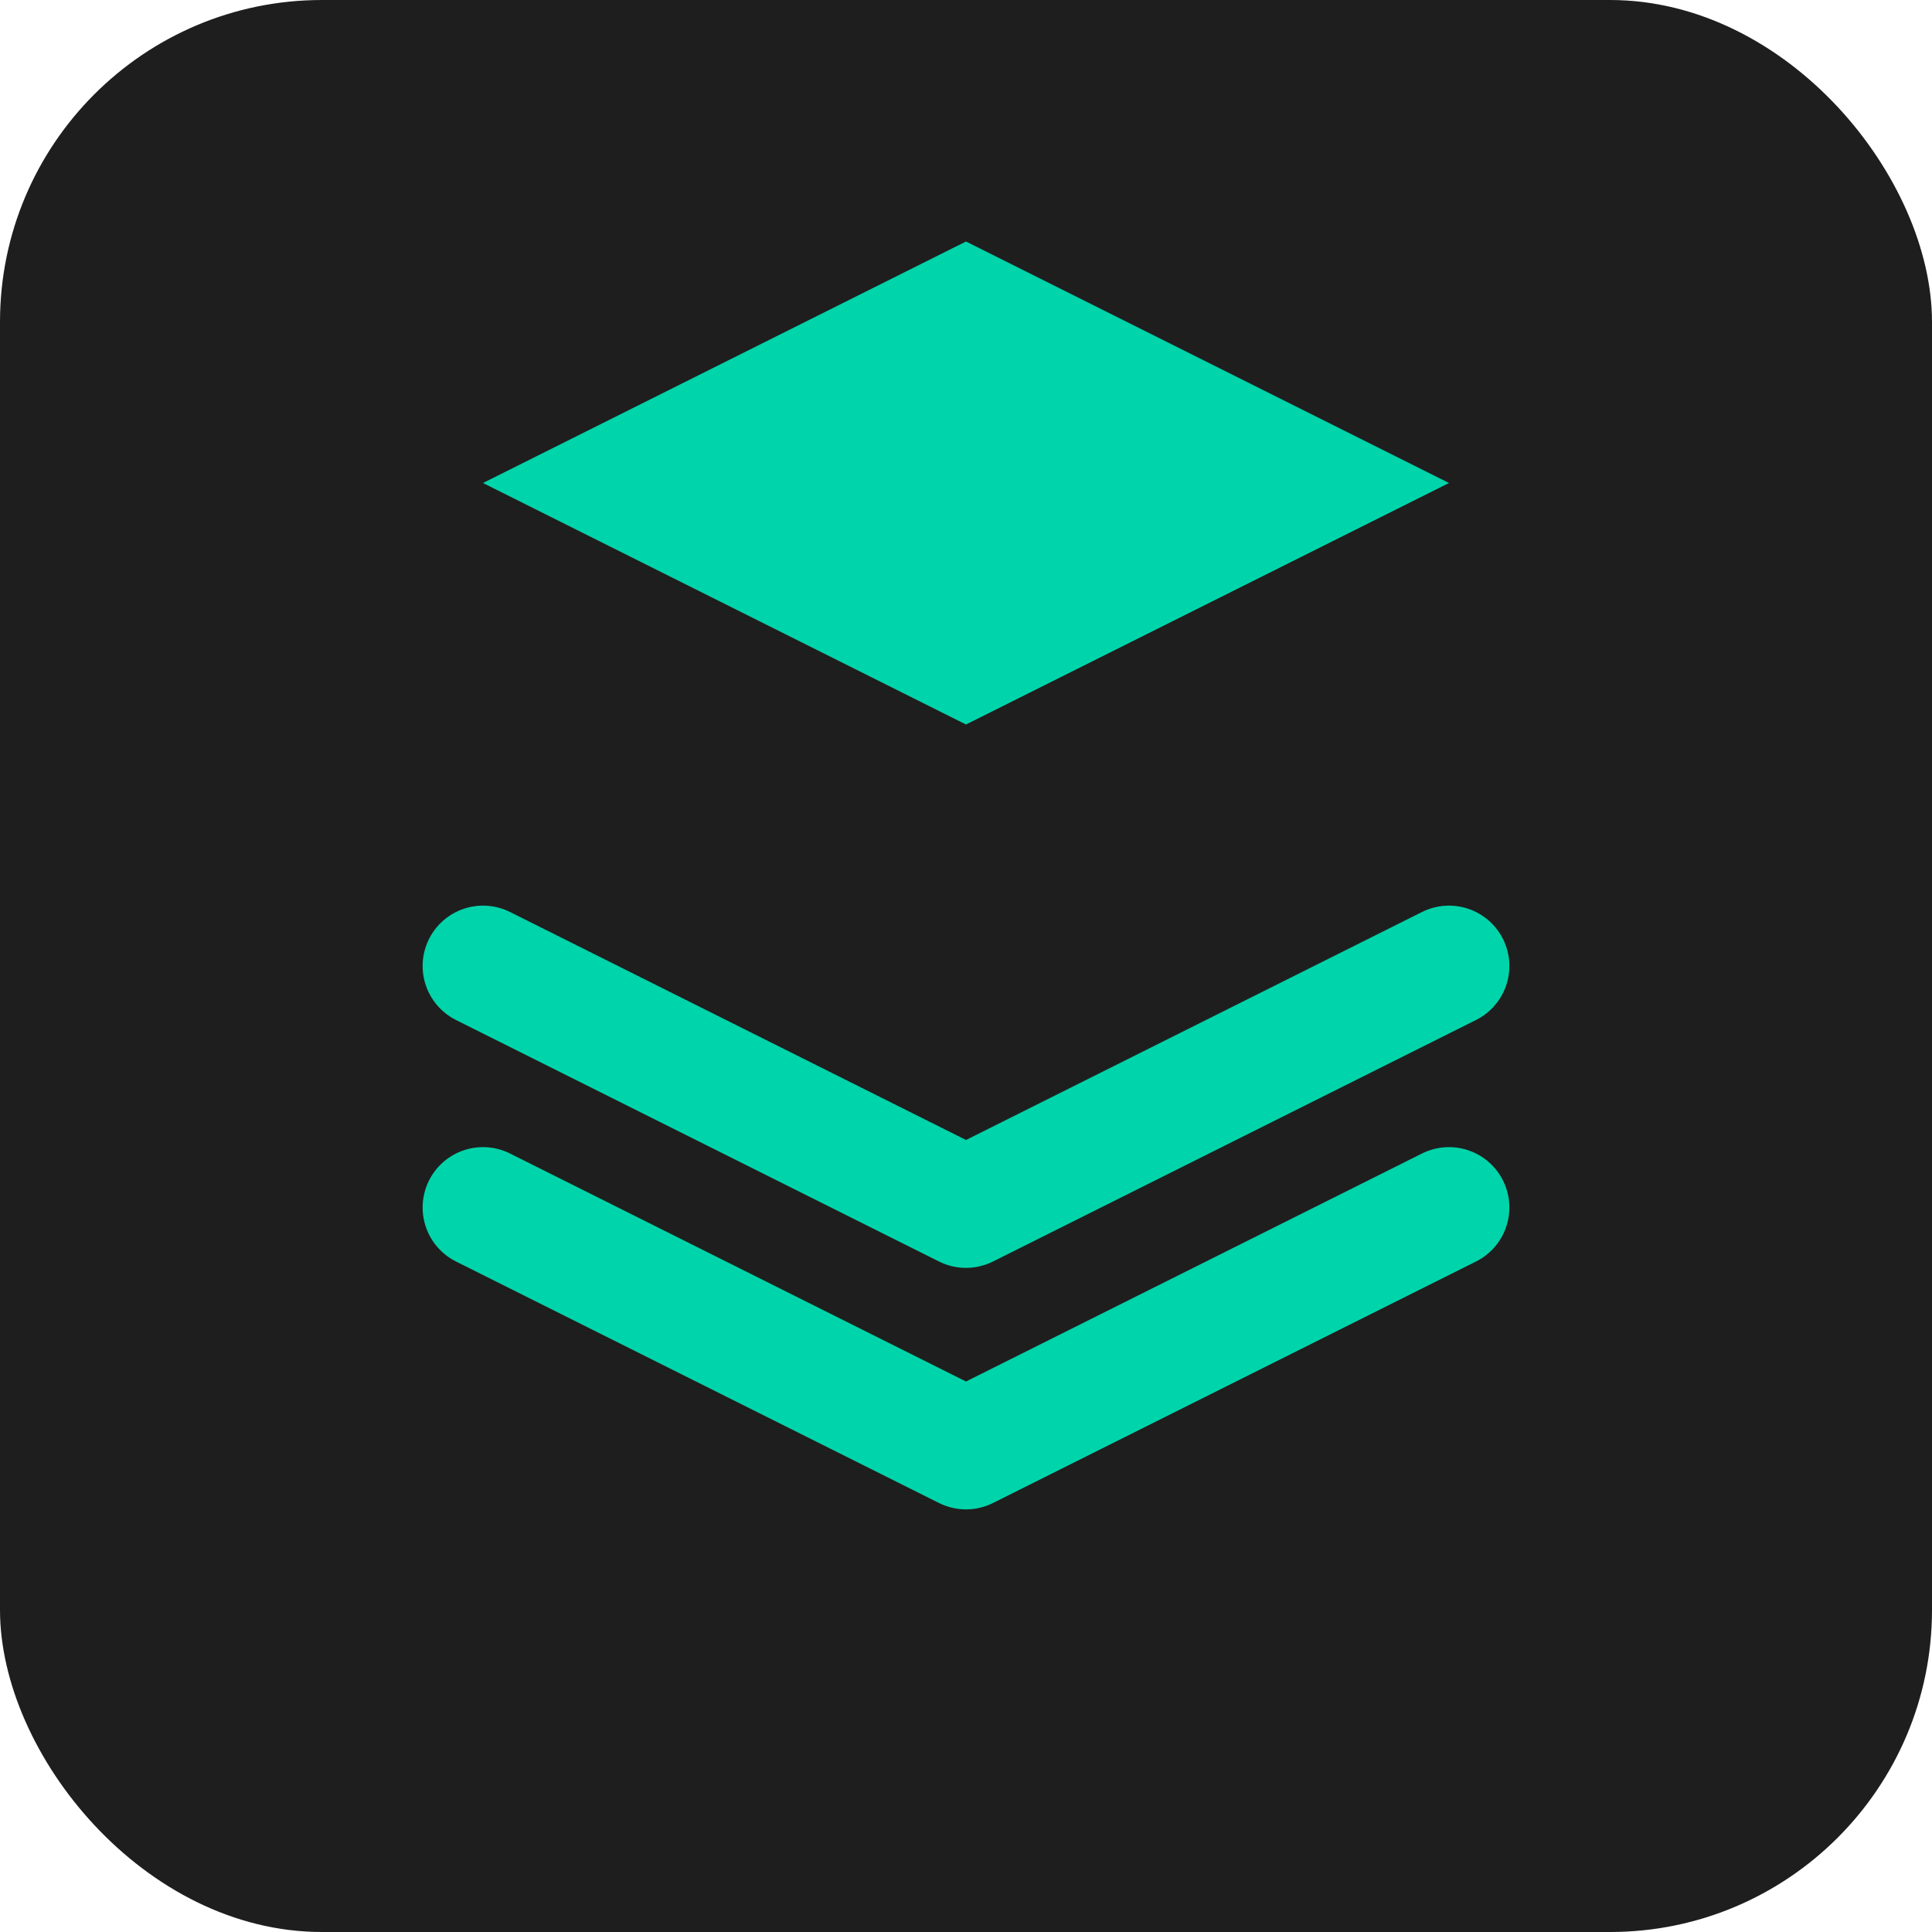 <svg width="24" height="24" viewBox="0 0 24 24" fill="none" xmlns="http://www.w3.org/2000/svg">
  <rect width="24" height="24" rx="4" fill="#1E1E1E"/>
  <path d="M6 6L12 9L18 6L12 3L6 6Z" fill="#00D4AA"/>
  <path d="M6 15L12 18L18 15" stroke="#00D4AA" stroke-width="1.5" stroke-linecap="round" stroke-linejoin="round"/>
  <path d="M6 12L12 15L18 12" stroke="#00D4AA" stroke-width="1.5" stroke-linecap="round" stroke-linejoin="round"/>
</svg>
